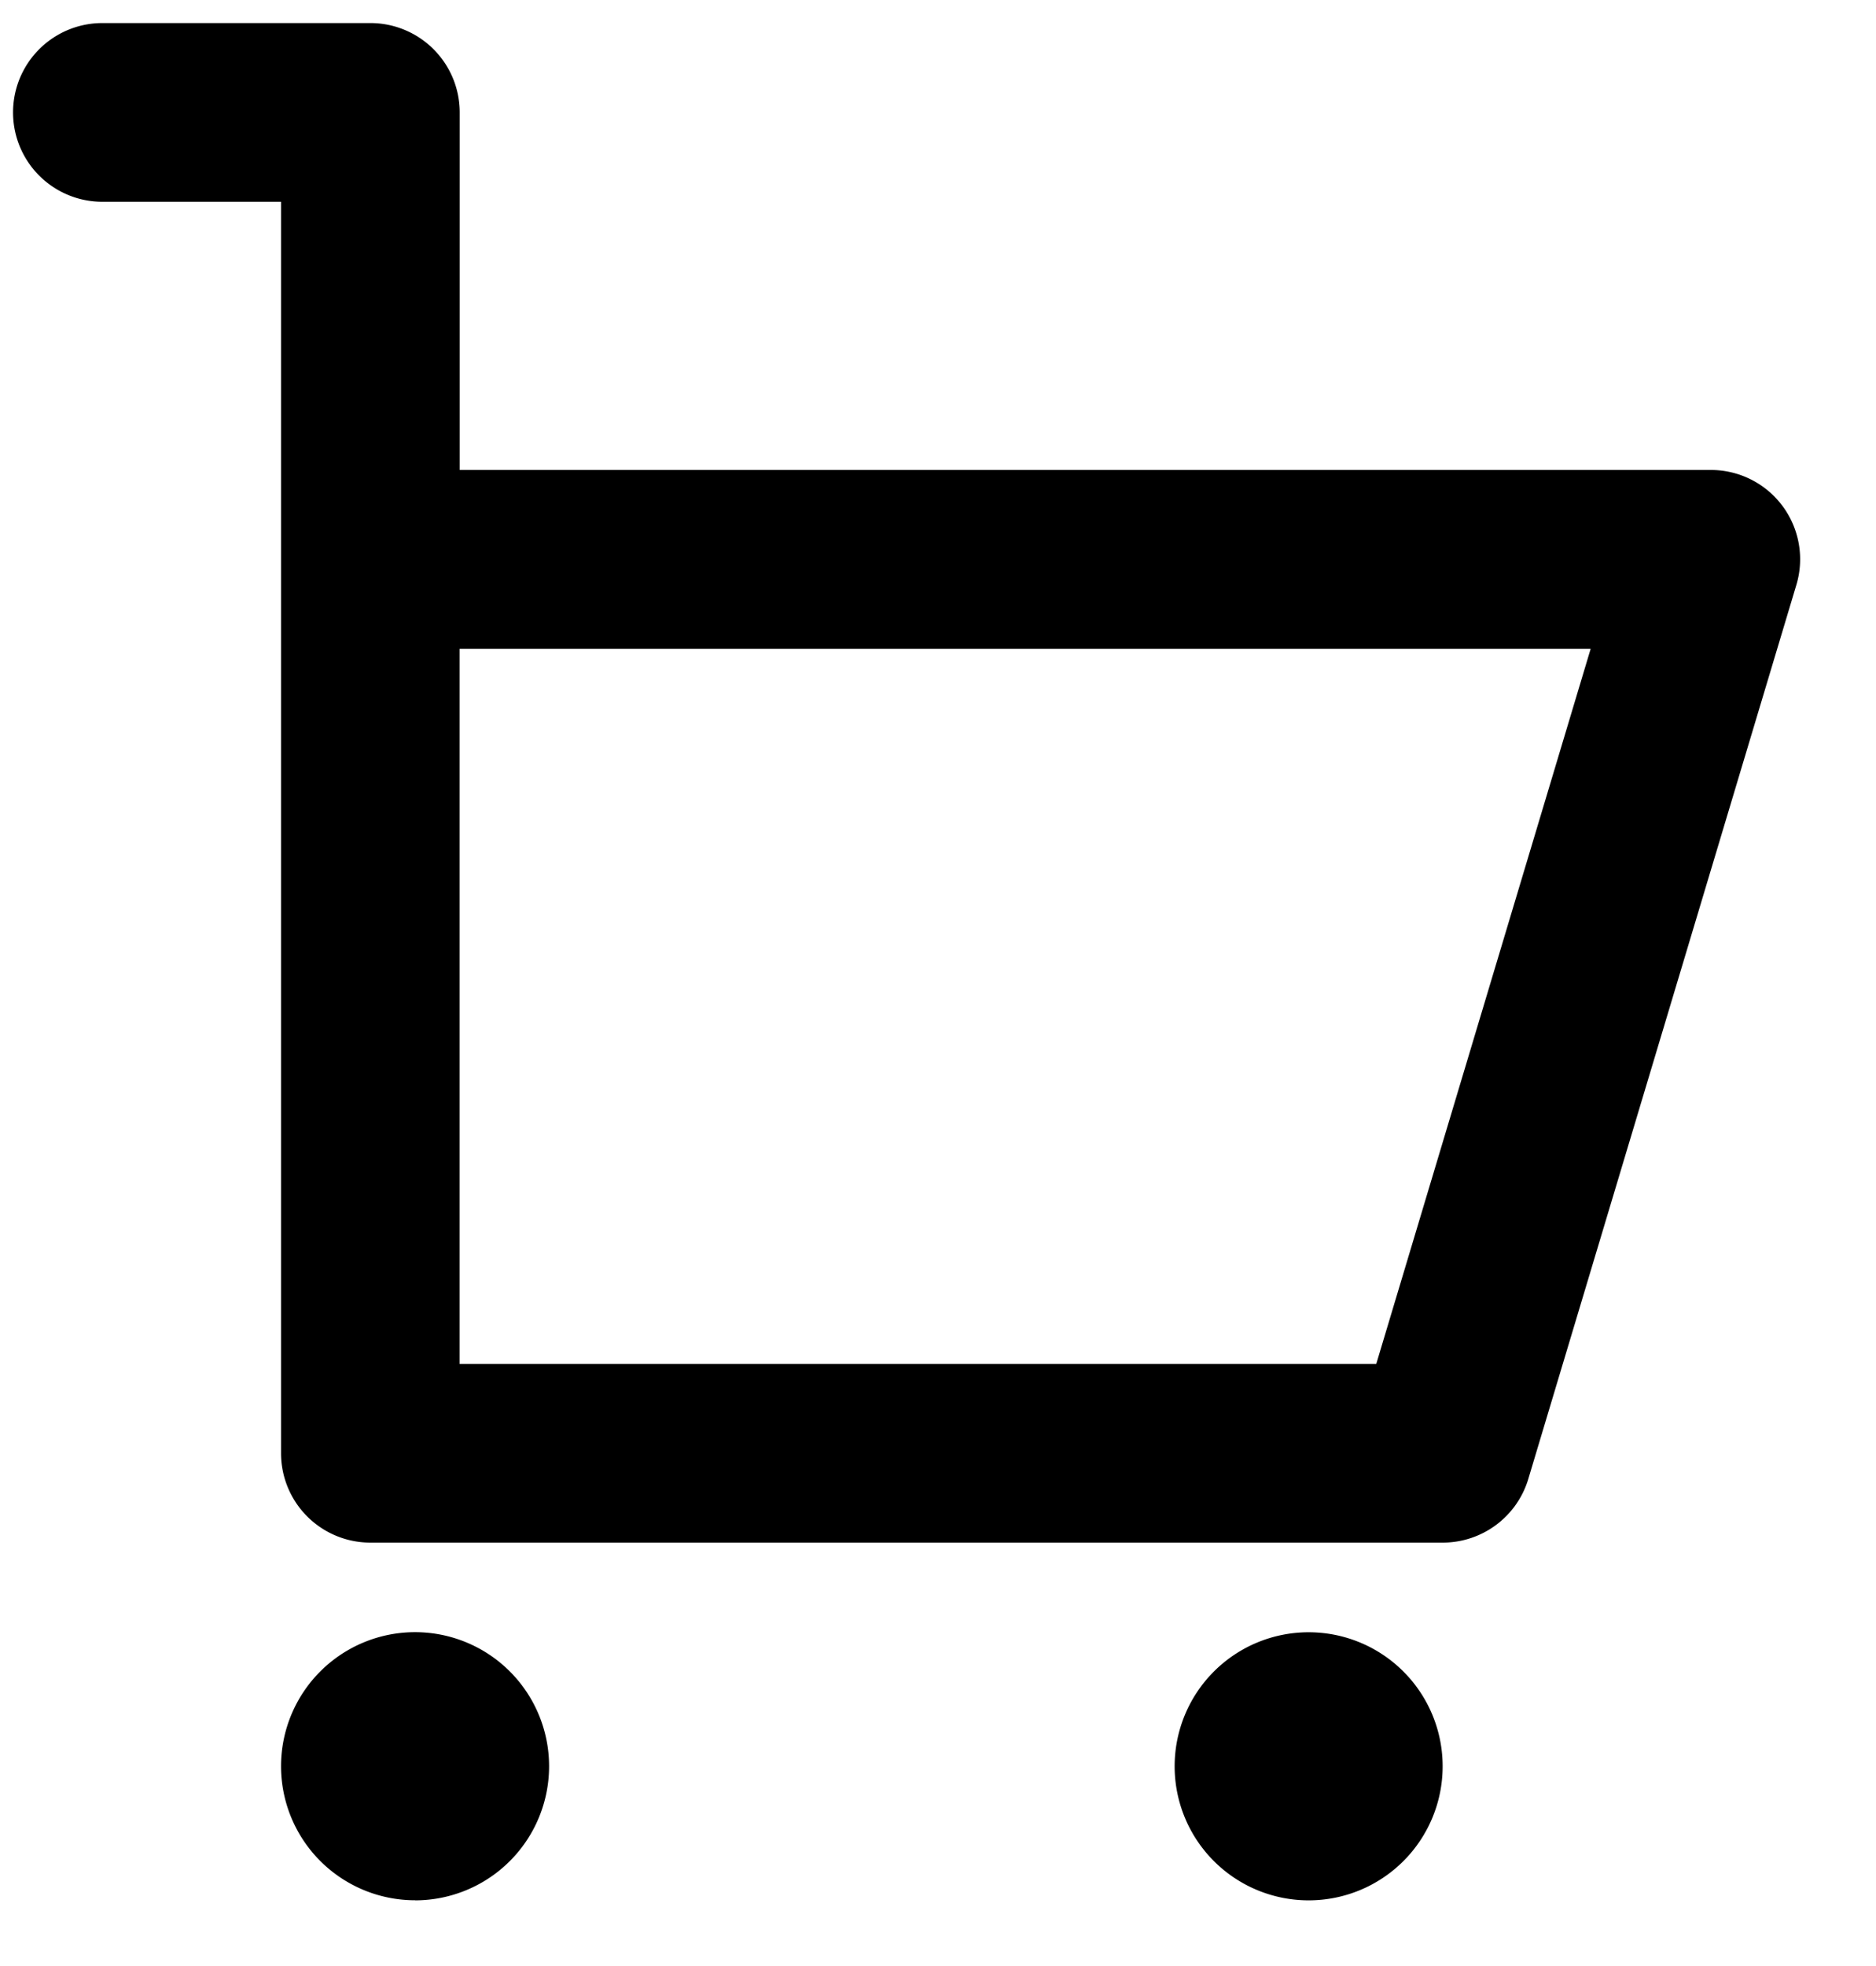 <svg width="21" height="22" fill="none" xmlns="http://www.w3.org/2000/svg"><path fill-rule="evenodd" clip-rule="evenodd" d="M4.146.258h-3a1 1 0 000 2h2v14.004a1 1 0 001 1H16.15a1 1 0 00.958-.713l3-10.002a.999.999 0 00-.958-1.288H5.146v-4a1 1 0 00-1-1.001zm13.66 7.002l-2.4 8.002H5.145V7.26h12.66zM4.646 21.265a1.5 1.5 0 100-3.001 1.5 1.5 0 000 3zm11.503-1.5a1.5 1.5 0 11-3 0 1.5 1.5 0 013 0z" fill="#000"/></svg>